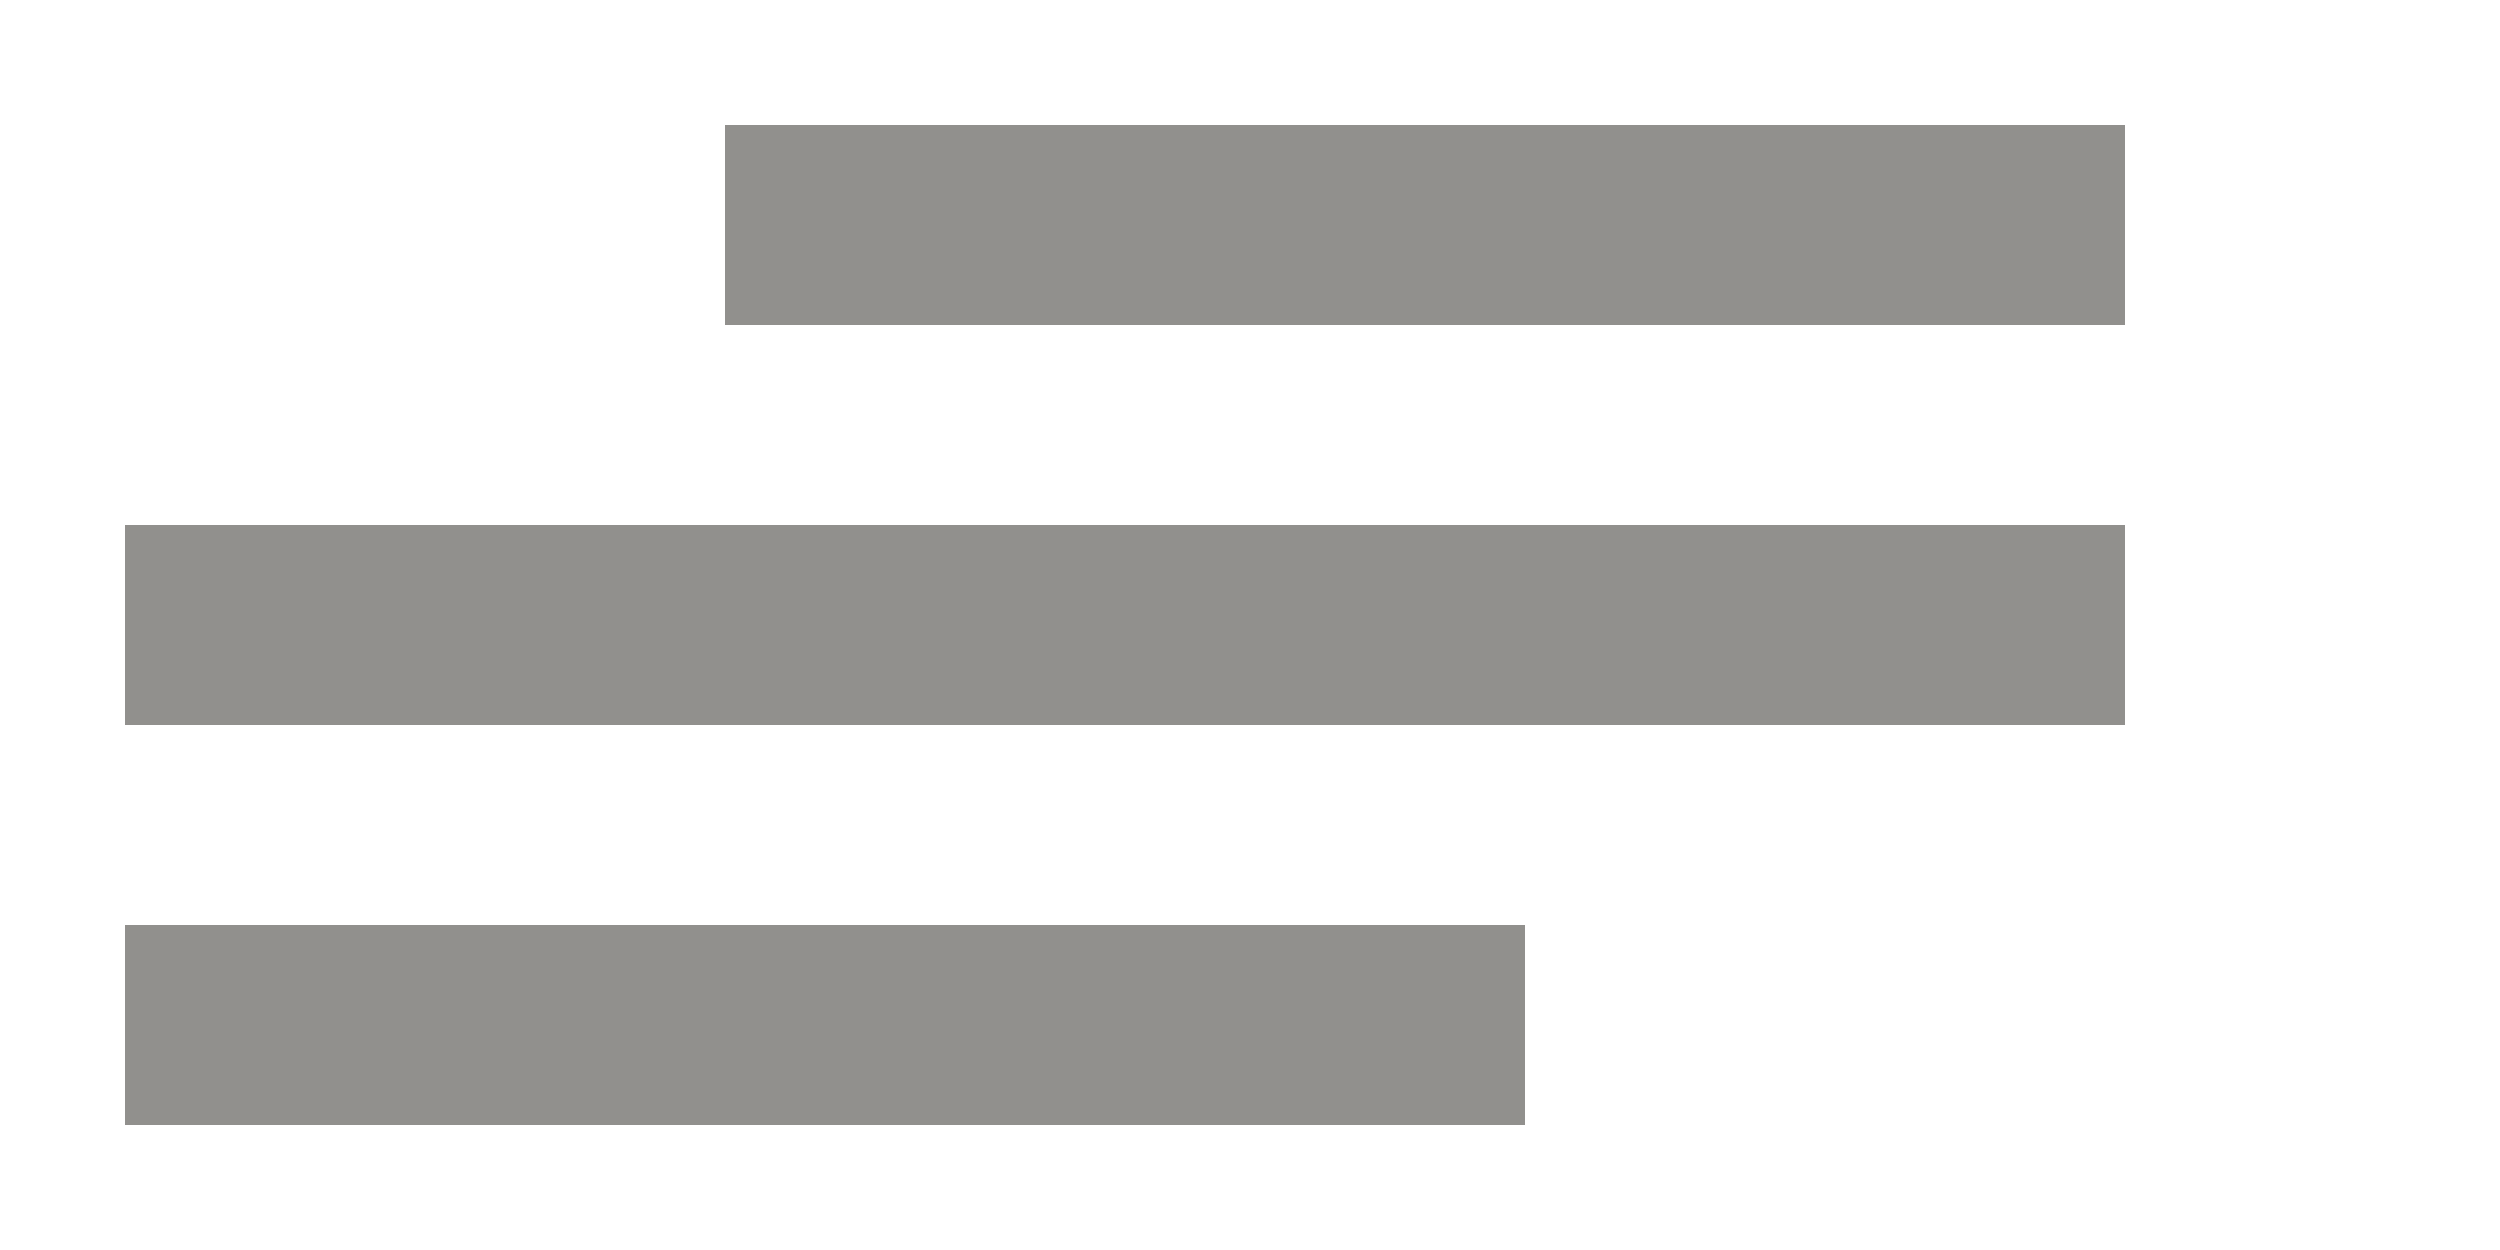 <!-- Generated by IcoMoon.io -->
<svg version="1.1" xmlns="http://www.w3.org/2000/svg" width="80" height="40" viewBox="0 0 80 40">
<title>mp-align_text_left_right-</title>
<path fill="#91908d" d="M4 36h44.8v-6.4h-44.8v6.4zM23.2 10.4h44.8v-6.4h-44.8v6.4zM4 23.2h64v-6.4h-64v6.4z"></path>
</svg>
